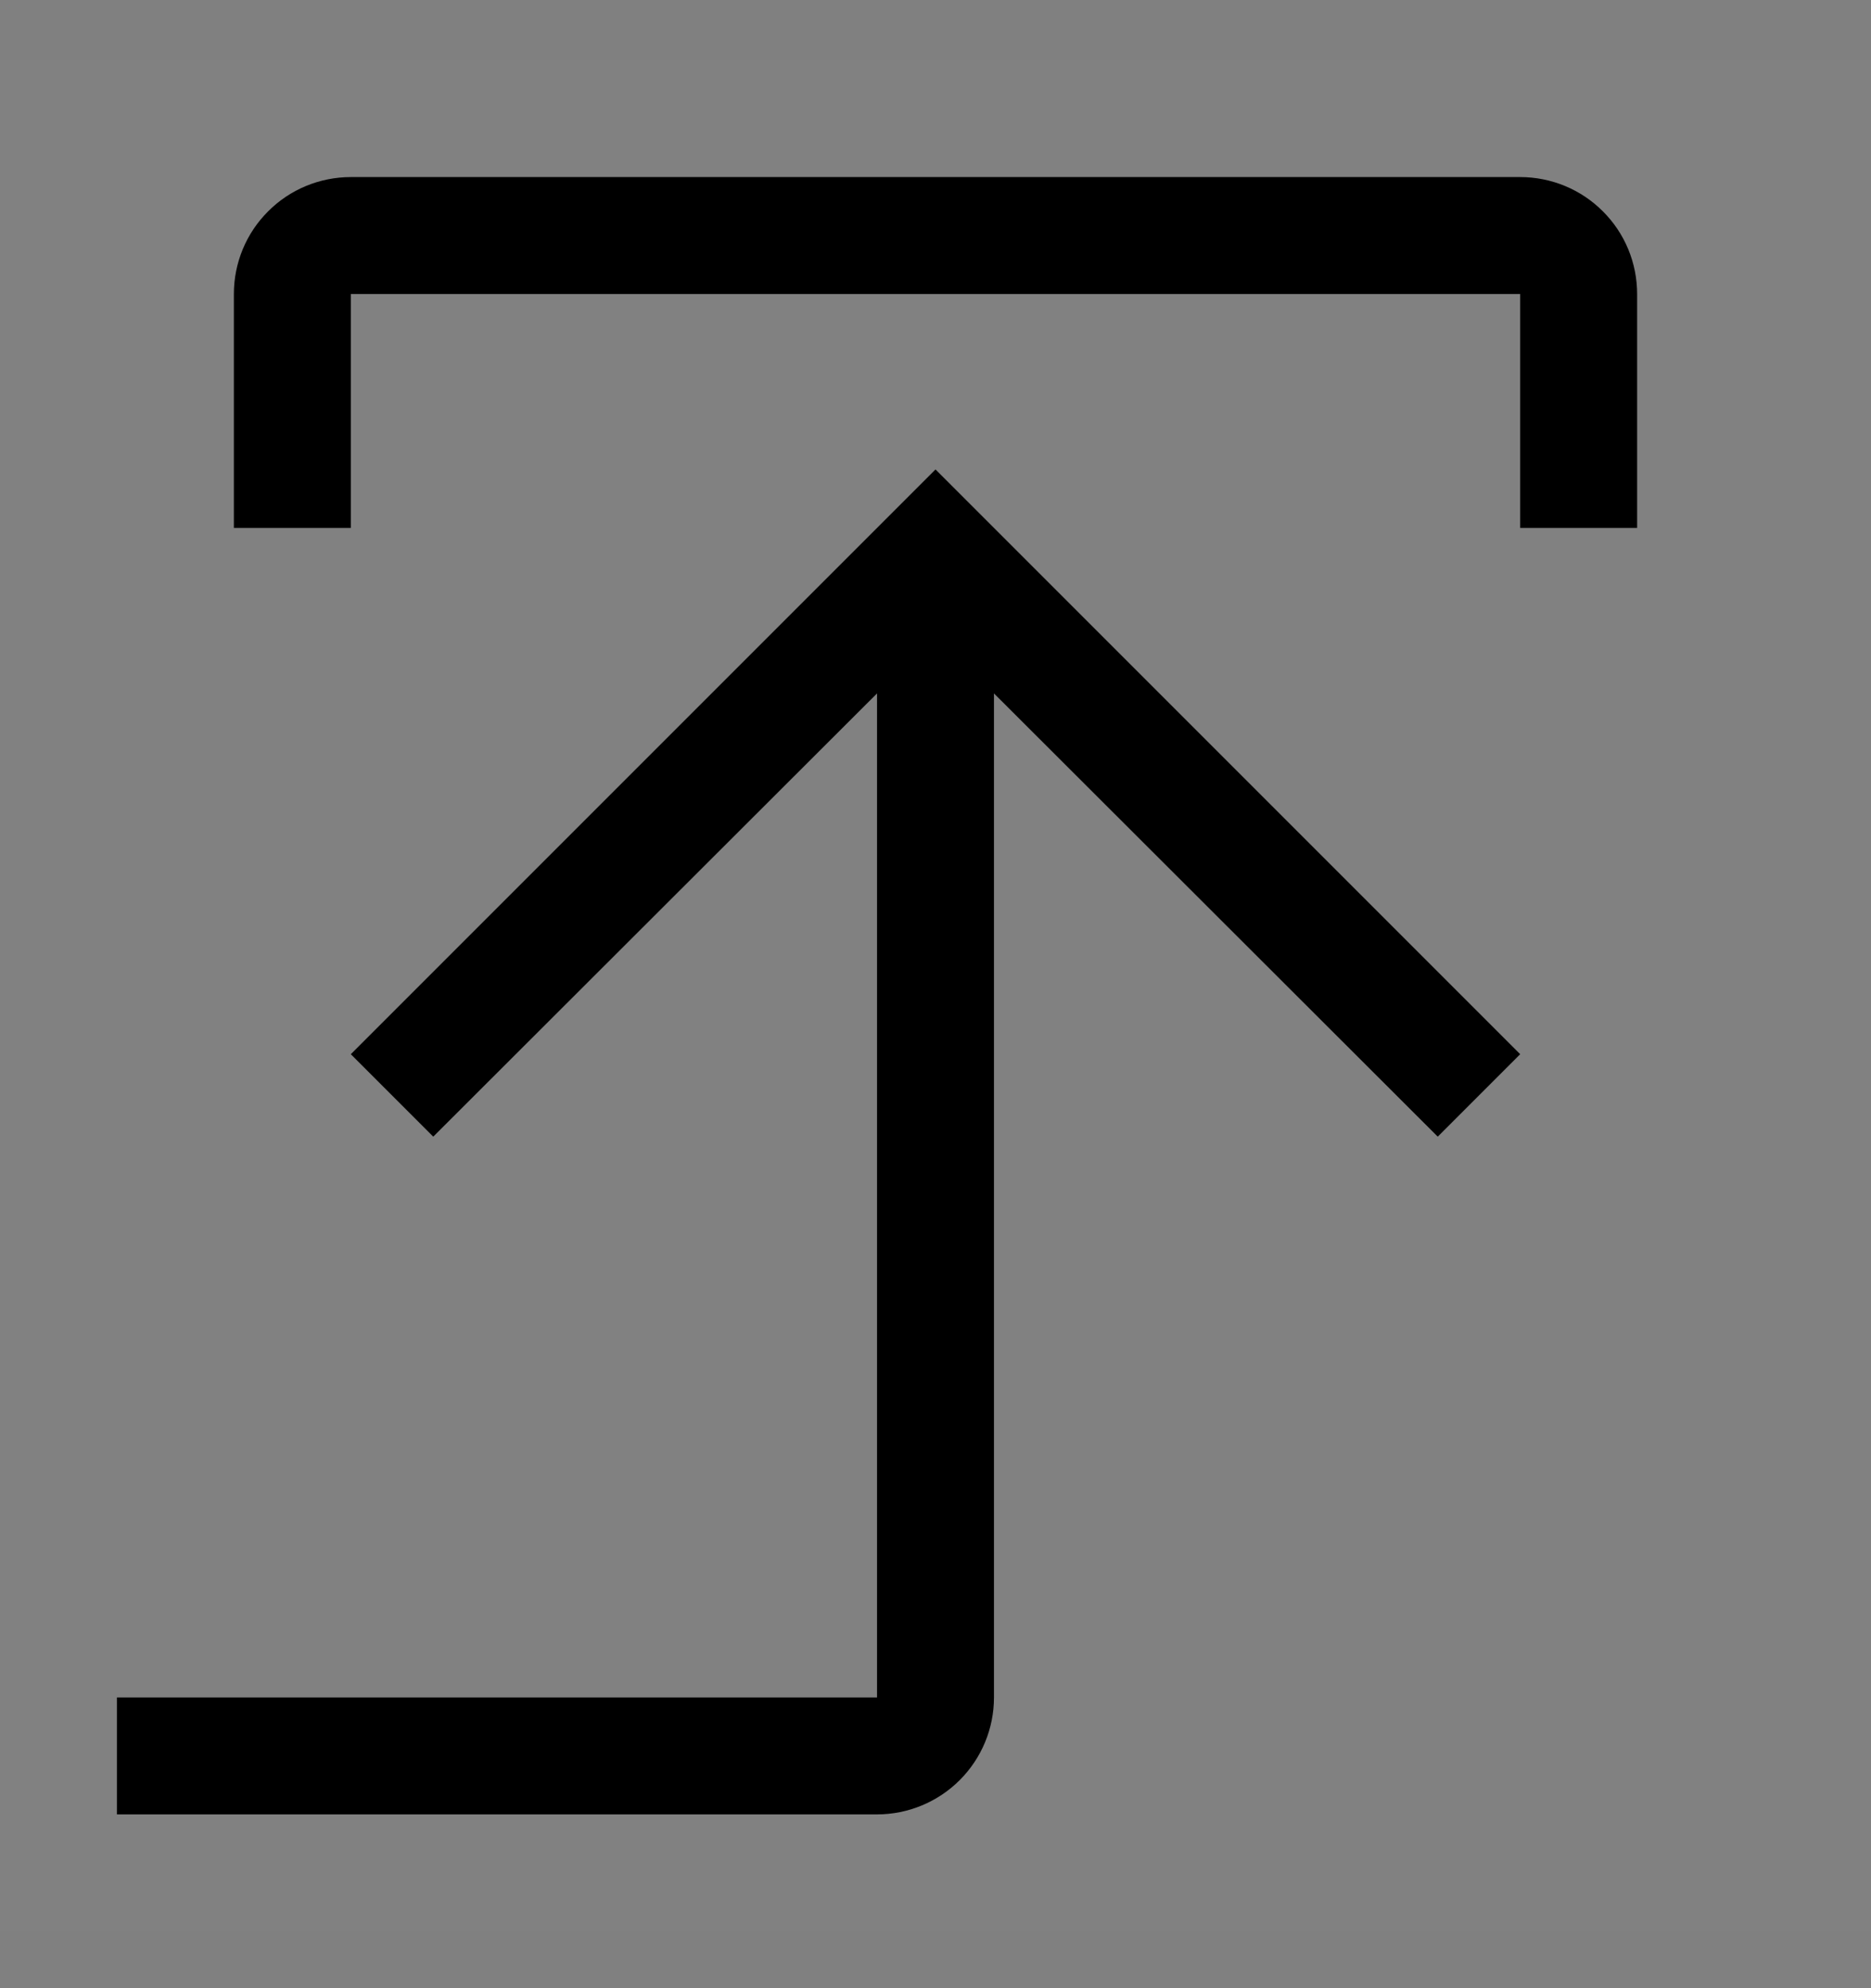 <svg viewBox="0 0 16 17" fill="none" xmlns="http://www.w3.org/2000/svg">
<rect x="0" y="0" width="16" height="17" fill="#808080" stroke="none"/>
<rect width="16" height="16" transform="translate(0 0.514)" fill="white" fill-opacity="0.01" style="mix-blend-mode:multiply"/>
<path d="M8 4.014L3 9.014L3.705 9.719L7.5 5.929V14.514H1V15.514H7.5C7.765 15.514 8.02 15.408 8.207 15.221C8.395 15.033 8.5 14.779 8.5 14.514V5.929L12.295 9.719L13 9.014L8 4.014Z" fill="currentColor"/>
<path d="M3 4.514V2.514H13V4.514H14V2.514C14 2.248 13.895 1.994 13.707 1.807C13.52 1.619 13.265 1.514 13 1.514H3C2.735 1.514 2.48 1.619 2.293 1.807C2.105 1.994 2 2.248 2 2.514V4.514H3Z" fill="currentColor"/>
</svg>
